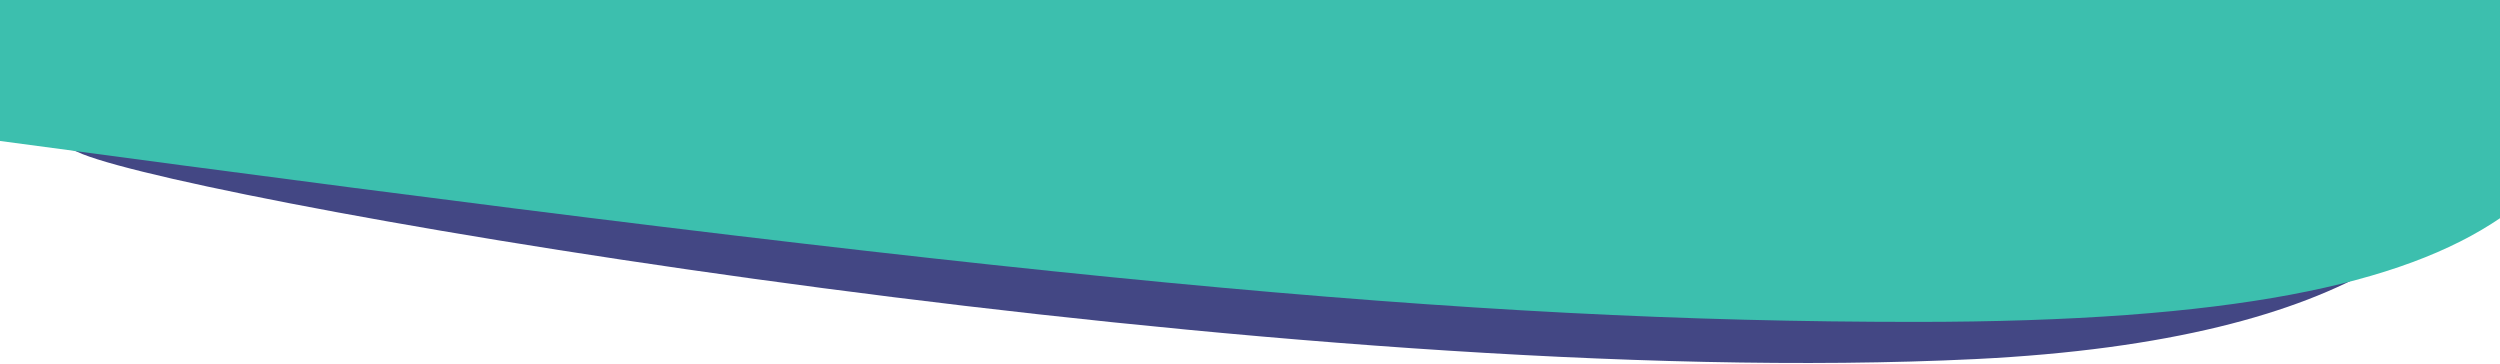 <svg width="1856" height="270" viewBox="0 0 1856 270" fill="none" xmlns="http://www.w3.org/2000/svg">
<path fill-rule="evenodd" clip-rule="evenodd" d="M1466.67 266.571C1753.5 252.5 1846.5 160 1856 77.5V0H0V88.143L61.5 114.5C156 152 962.895 291.283 1466.67 266.571Z" fill="#434784"/>
<path fill-rule="evenodd" clip-rule="evenodd" d="M1856 162C1784 211 1657 238.977 1422 238.977C1085.1 238.977 750.71 205.878 0 104.657L0 0H1856V162Z" fill="#3CBFAE"/>
</svg>

